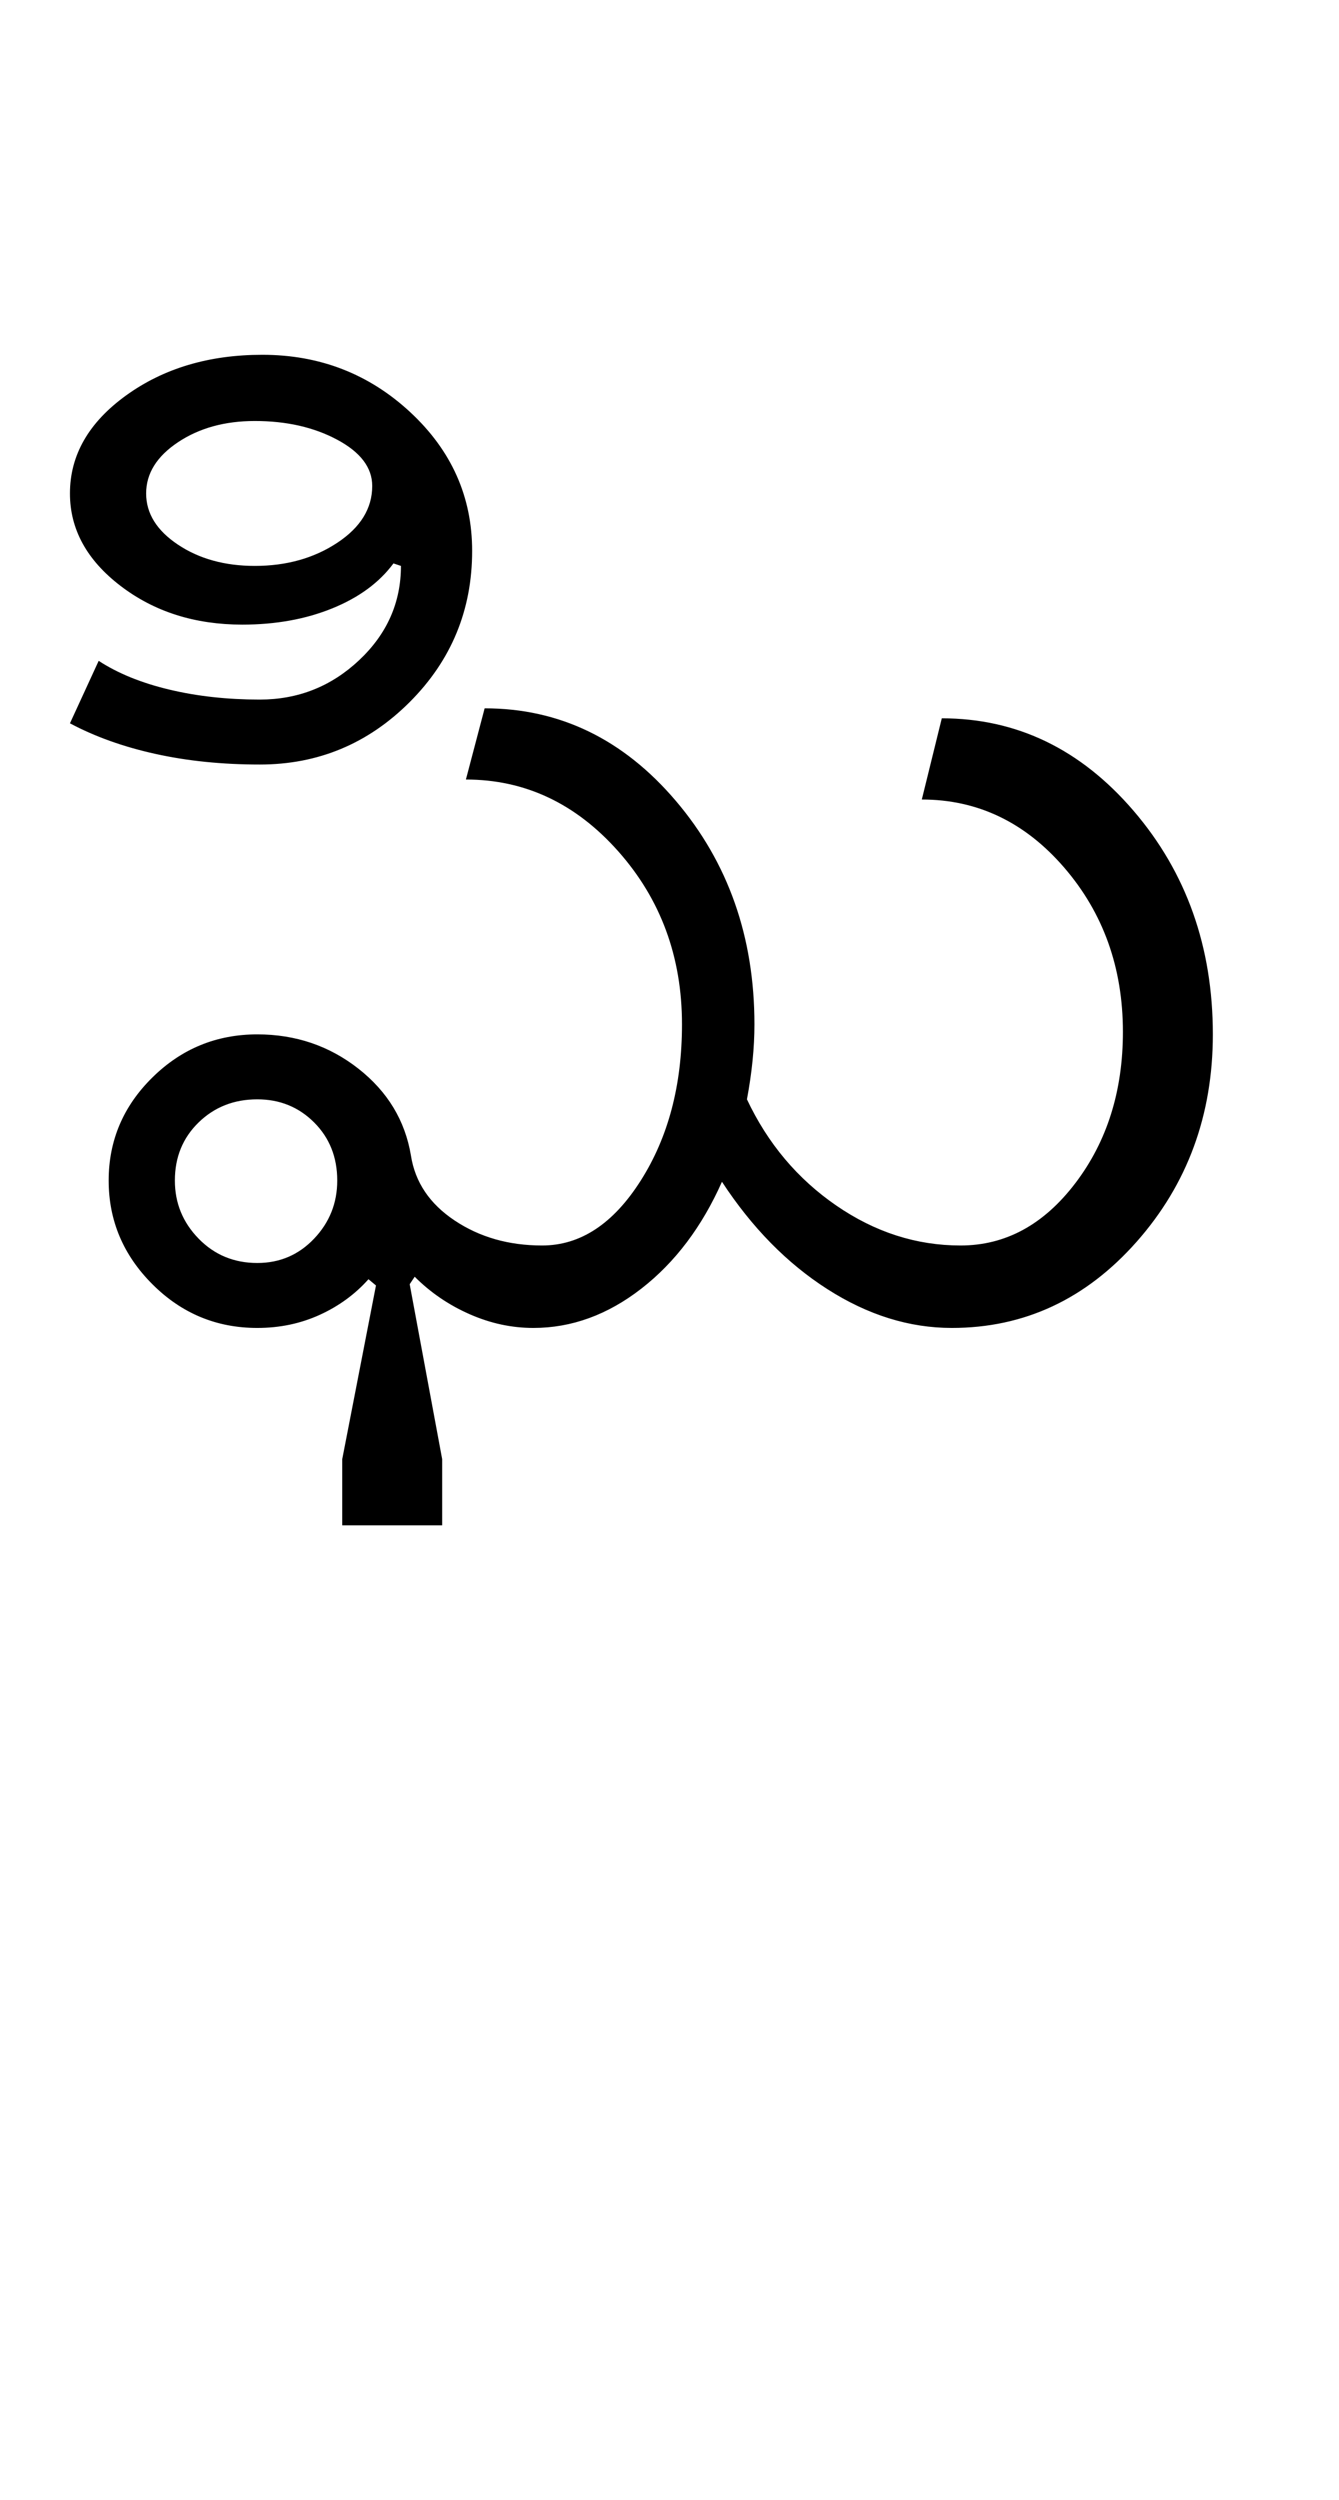 <?xml version="1.0" encoding="UTF-8"?>
<svg xmlns="http://www.w3.org/2000/svg" xmlns:xlink="http://www.w3.org/1999/xlink" width="268pt" height="500.25pt" viewBox="0 0 268 500.25" version="1.1">
<defs>
<g>
<symbol overflow="visible" id="glyph0-0">
<path style="stroke:none;" d="M 8.5 0 L 8.5 -170.5 L 76.5 -170.5 L 76.5 0 Z M 17 -8.5 L 68 -8.5 L 68 -162 L 17 -162 Z M 17 -8.5 "/>
</symbol>
<symbol overflow="visible" id="glyph0-1">
<path style="stroke:none;" d="M 19 -29.5 C 19 -25 20.582 -21.125 23.75 -17.875 C 26.914 -14.625 30.832 -13 35.5 -13 C 40 -13 43.789 -14.625 46.875 -17.875 C 49.957 -21.125 51.5 -25 51.5 -29.5 C 51.5 -34.164 49.957 -38.039 46.875 -41.125 C 43.789 -44.207 40 -45.75 35.5 -45.75 C 30.832 -45.75 26.914 -44.207 23.75 -41.125 C 20.582 -38.039 19 -34.164 19 -29.5 Z M 92.5 -16.5 C 100.164 -16.5 106.75 -20.832 112.25 -29.5 C 117.75 -38.164 120.5 -48.582 120.5 -60.75 C 120.5 -74.25 116.25 -85.789 107.75 -95.375 C 99.25 -104.957 89.082 -109.75 77.25 -109.75 L 81 -124 C 96 -124 108.75 -117.832 119.25 -105.5 C 129.75 -93.164 135 -78.25 135 -60.75 C 135 -58.414 134.875 -56 134.625 -53.5 C 134.375 -51 134 -48.414 133.5 -45.75 C 137.664 -36.914 143.625 -29.832 151.375 -24.5 C 159.125 -19.164 167.414 -16.5 176.25 -16.5 C 185.25 -16.5 192.914 -20.664 199.25 -29 C 205.582 -37.332 208.75 -47.414 208.75 -59.25 C 208.75 -72.082 204.832 -83.039 197 -92.125 C 189.164 -101.207 179.664 -105.75 168.5 -105.75 L 172.5 -122 C 187.5 -122 200.289 -115.832 210.875 -103.5 C 221.457 -91.164 226.75 -76.25 226.75 -58.75 C 226.75 -42.582 221.664 -28.75 211.5 -17.25 C 201.332 -5.75 189 0 174.5 0 C 166 0 157.707 -2.582 149.625 -7.75 C 141.539 -12.914 134.5 -20.082 128.5 -29.25 C 124.5 -20.25 119.125 -13.125 112.375 -7.875 C 105.625 -2.625 98.414 0 90.75 0 C 86.414 0 82.164 -0.914 78 -2.75 C 73.832 -4.582 70.164 -7.082 67 -10.25 L 66 -8.75 L 72.5 26.25 L 72.5 39.5 L 52.5 39.5 L 52.5 26.25 L 59.25 -8.5 L 57.75 -9.75 C 55.082 -6.75 51.832 -4.375 48 -2.625 C 44.164 -0.875 40 0 35.5 0 C 27.332 0 20.332 -2.914 14.5 -8.75 C 8.664 -14.582 5.75 -21.5 5.75 -29.5 C 5.75 -37.5 8.664 -44.375 14.5 -50.125 C 20.332 -55.875 27.332 -58.75 35.5 -58.75 C 43.164 -58.75 49.914 -56.457 55.75 -51.875 C 61.582 -47.289 65.082 -41.5 66.25 -34.5 C 67.082 -29.164 70 -24.832 75 -21.5 C 80 -18.164 85.832 -16.5 92.5 -16.5 Z M -2 -167 C -2 -174.664 1.75 -181.207 9.25 -186.625 C 16.75 -192.039 25.832 -194.75 36.5 -194.75 C 48 -194.75 57.875 -190.914 66.125 -183.25 C 74.375 -175.582 78.5 -166.332 78.5 -155.5 C 78.5 -143.664 74.332 -133.582 66 -125.25 C 57.664 -116.914 47.664 -112.75 36 -112.75 C 28.5 -112.75 21.539 -113.457 15.125 -114.875 C 8.707 -116.289 3 -118.332 -2 -121 L 3.75 -133.5 C 7.582 -131 12.289 -129.082 17.875 -127.75 C 23.457 -126.414 29.5 -125.75 36 -125.75 C 43.664 -125.75 50.289 -128.375 55.875 -133.625 C 61.457 -138.875 64.25 -145.164 64.25 -152.5 L 62.75 -153 C 59.914 -149.164 55.832 -146.164 50.5 -144 C 45.164 -141.832 39.164 -140.75 32.5 -140.75 C 23 -140.75 14.875 -143.332 8.125 -148.5 C 1.375 -153.664 -2 -159.832 -2 -167 Z M 13.25 -167 C 13.25 -163 15.375 -159.582 19.625 -156.75 C 23.875 -153.914 29 -152.5 35 -152.5 C 41.332 -152.5 46.832 -154.039 51.5 -157.125 C 56.164 -160.207 58.5 -164 58.5 -168.5 C 58.5 -172.164 56.164 -175.25 51.5 -177.75 C 46.832 -180.25 41.332 -181.5 35 -181.5 C 29 -181.5 23.875 -180.082 19.625 -177.25 C 15.375 -174.414 13.25 -171 13.25 -167 Z M 13.25 -167 "/>
</symbol>
</g>
</defs>
<g id="surface1">
<rect x="0" y="0" width="268" height="500.25" style="fill:rgb(100%,100%,100%);fill-opacity:1;stroke:none;"/>
<g style="fill:rgb(0%,0%,0%);fill-opacity:1;">
  <use xlink:href="#glyph0-1" x="16" y="265.75"/>
</g>
</g>
</svg>
